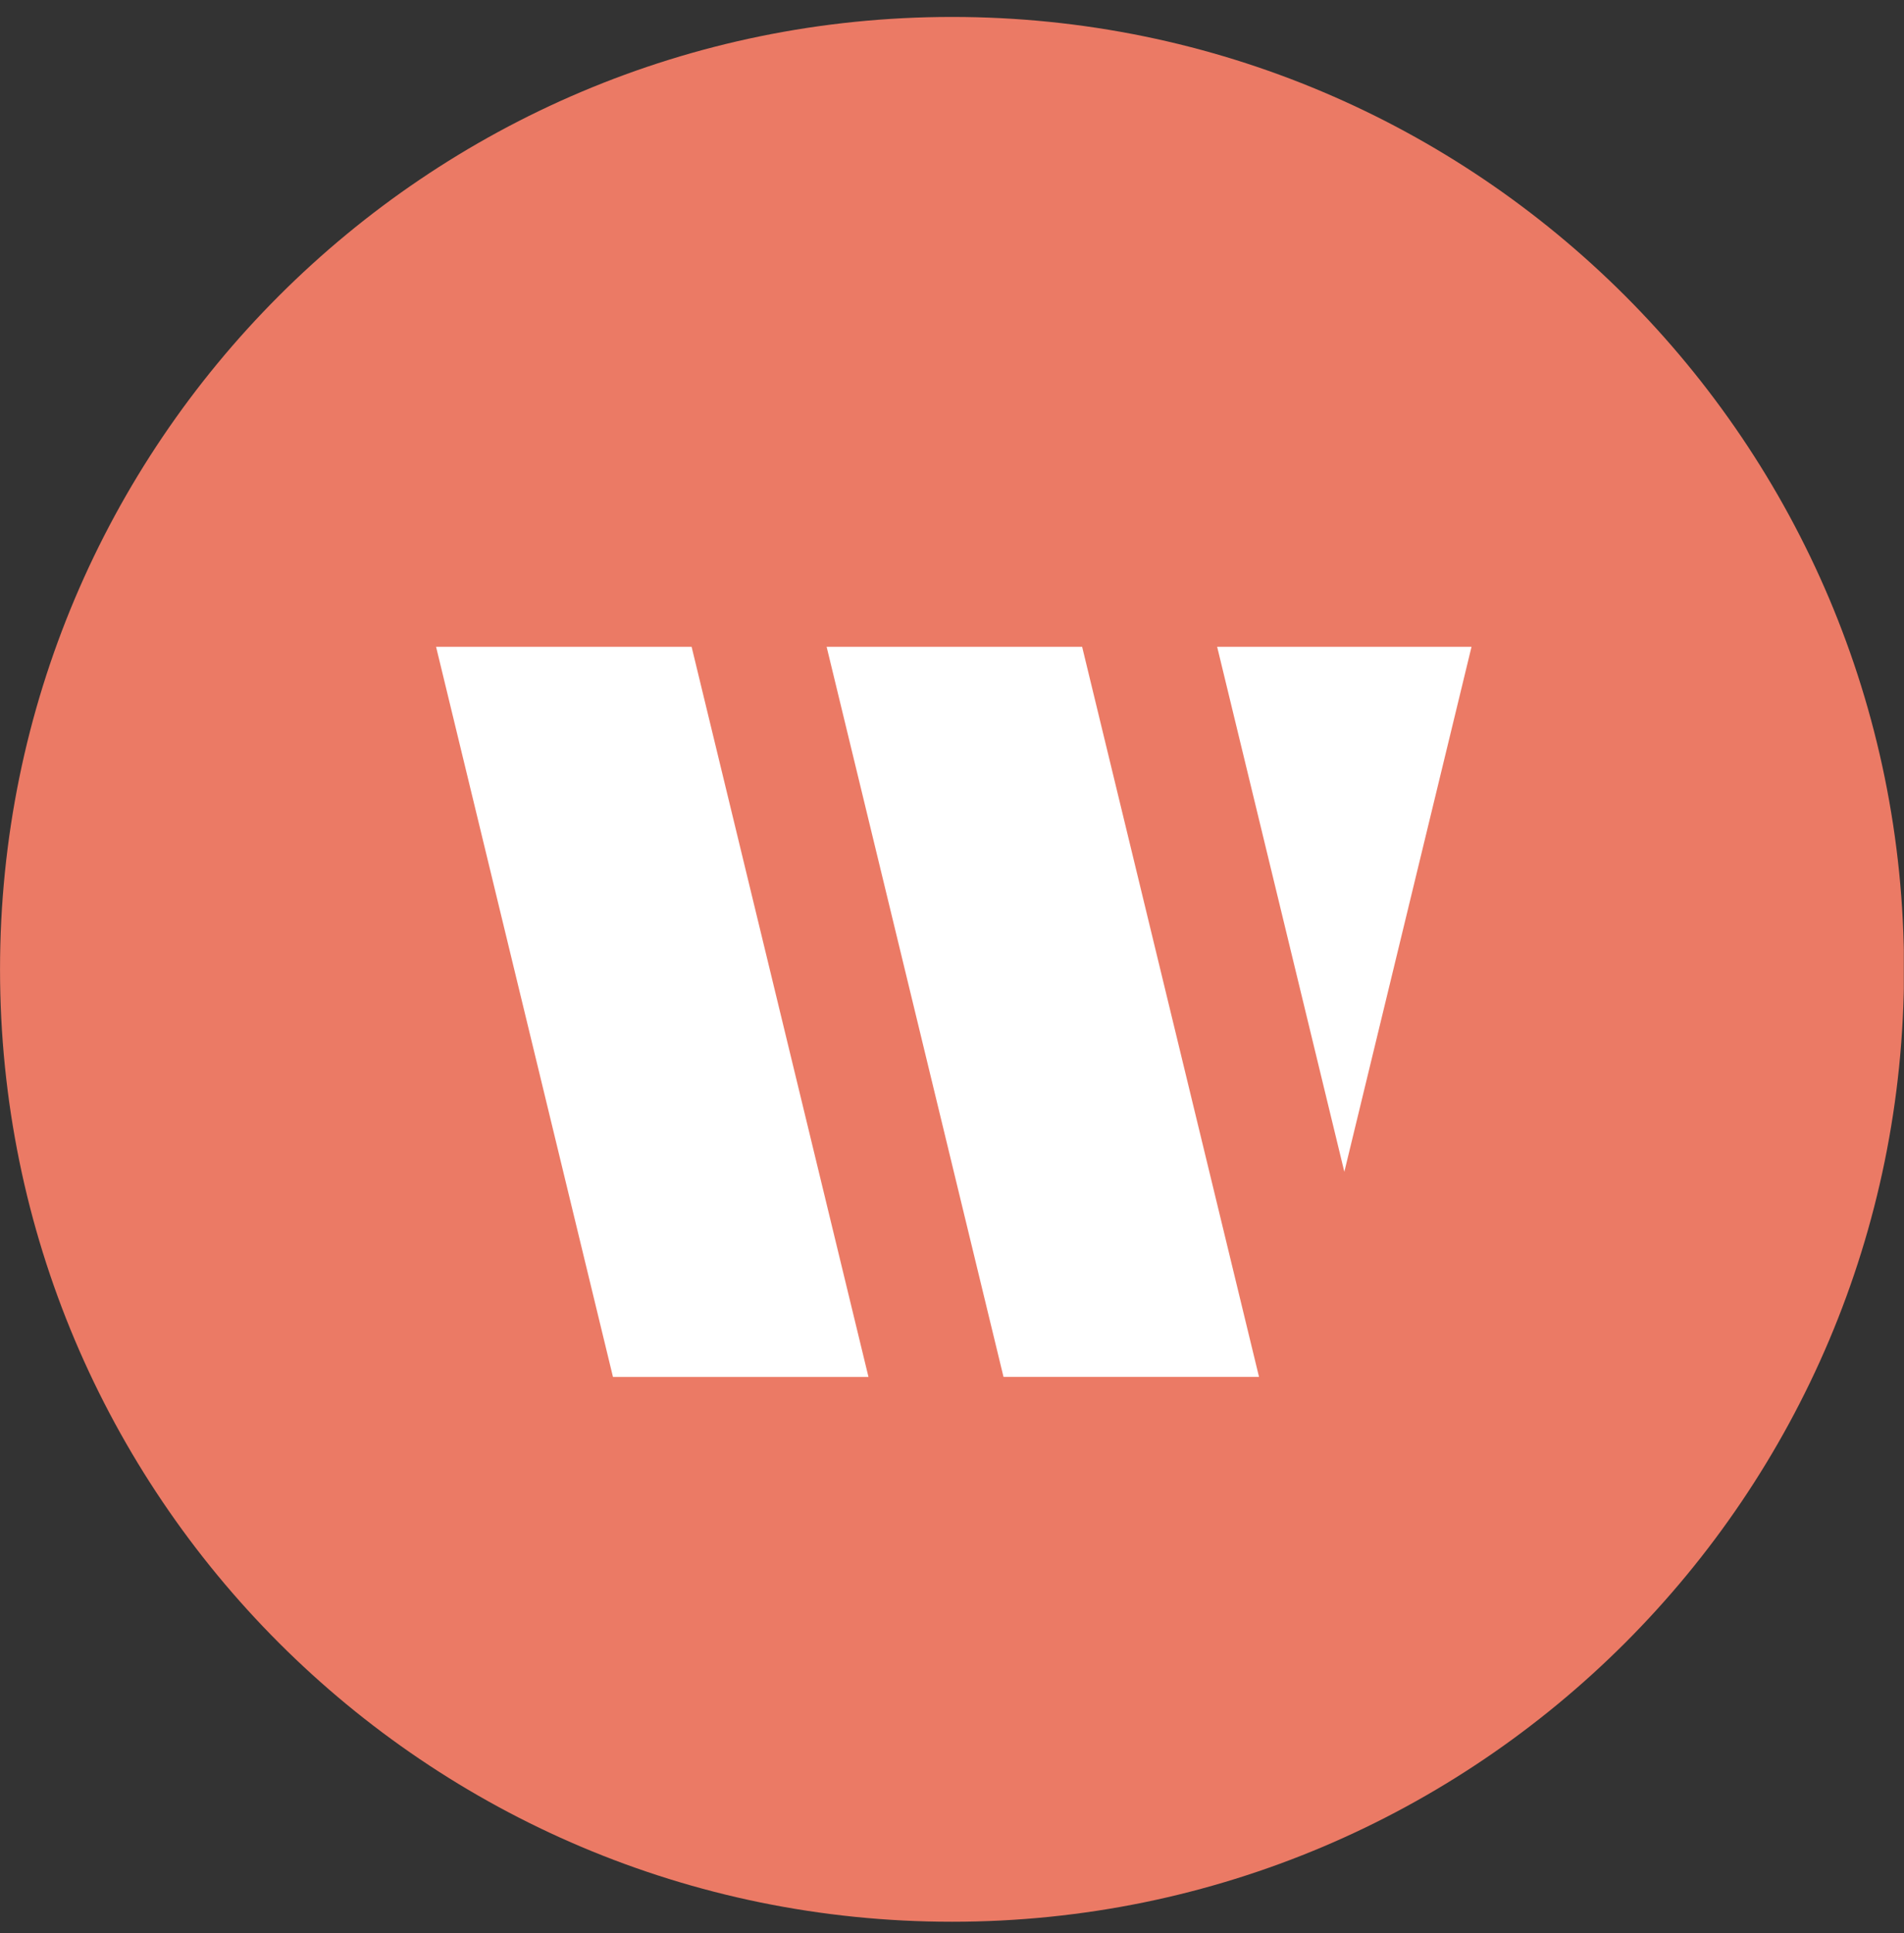 <svg width="67" height="68" viewBox="0 0 67 68" fill="none" xmlns="http://www.w3.org/2000/svg">
<rect x="0" y="0" width="67" height="68" fill="#333333" stroke="none"/>
<g clip-path="url(#clip0_0_1062)">
<path d="M33.501 67.596C52.002 67.596 67.001 52.598 67.001 34.096C67.001 15.595 52.002 0.596 33.501 0.596C14.999 0.596 0.001 15.595 0.001 34.096C0.001 52.598 14.999 67.596 33.501 67.596Z" fill="#EB7A65"/>
<path fill-rule="evenodd" clip-rule="evenodd" d="M47.306 41.217L51.782 22.749H49.016H45.557H42.83L47.306 41.217Z" fill="white"/>
<path fill-rule="evenodd" clip-rule="evenodd" d="M31.854 22.749H29.088L35.313 48.432H38.079H41.538H44.304L38.079 22.749H35.313H31.854Z" fill="white"/>
<path fill-rule="evenodd" clip-rule="evenodd" d="M24.337 22.75H18.111L18.112 22.75H15.345L21.57 48.433H27.795L27.795 48.433H30.561L24.337 22.75Z" fill="white"/>
</g>
<defs>
<clipPath id="clip0_0_1062">
<rect width="66.528" height="67.339" fill="white" transform="scale(1.007)"/>
</clipPath>
</defs>
</svg>

